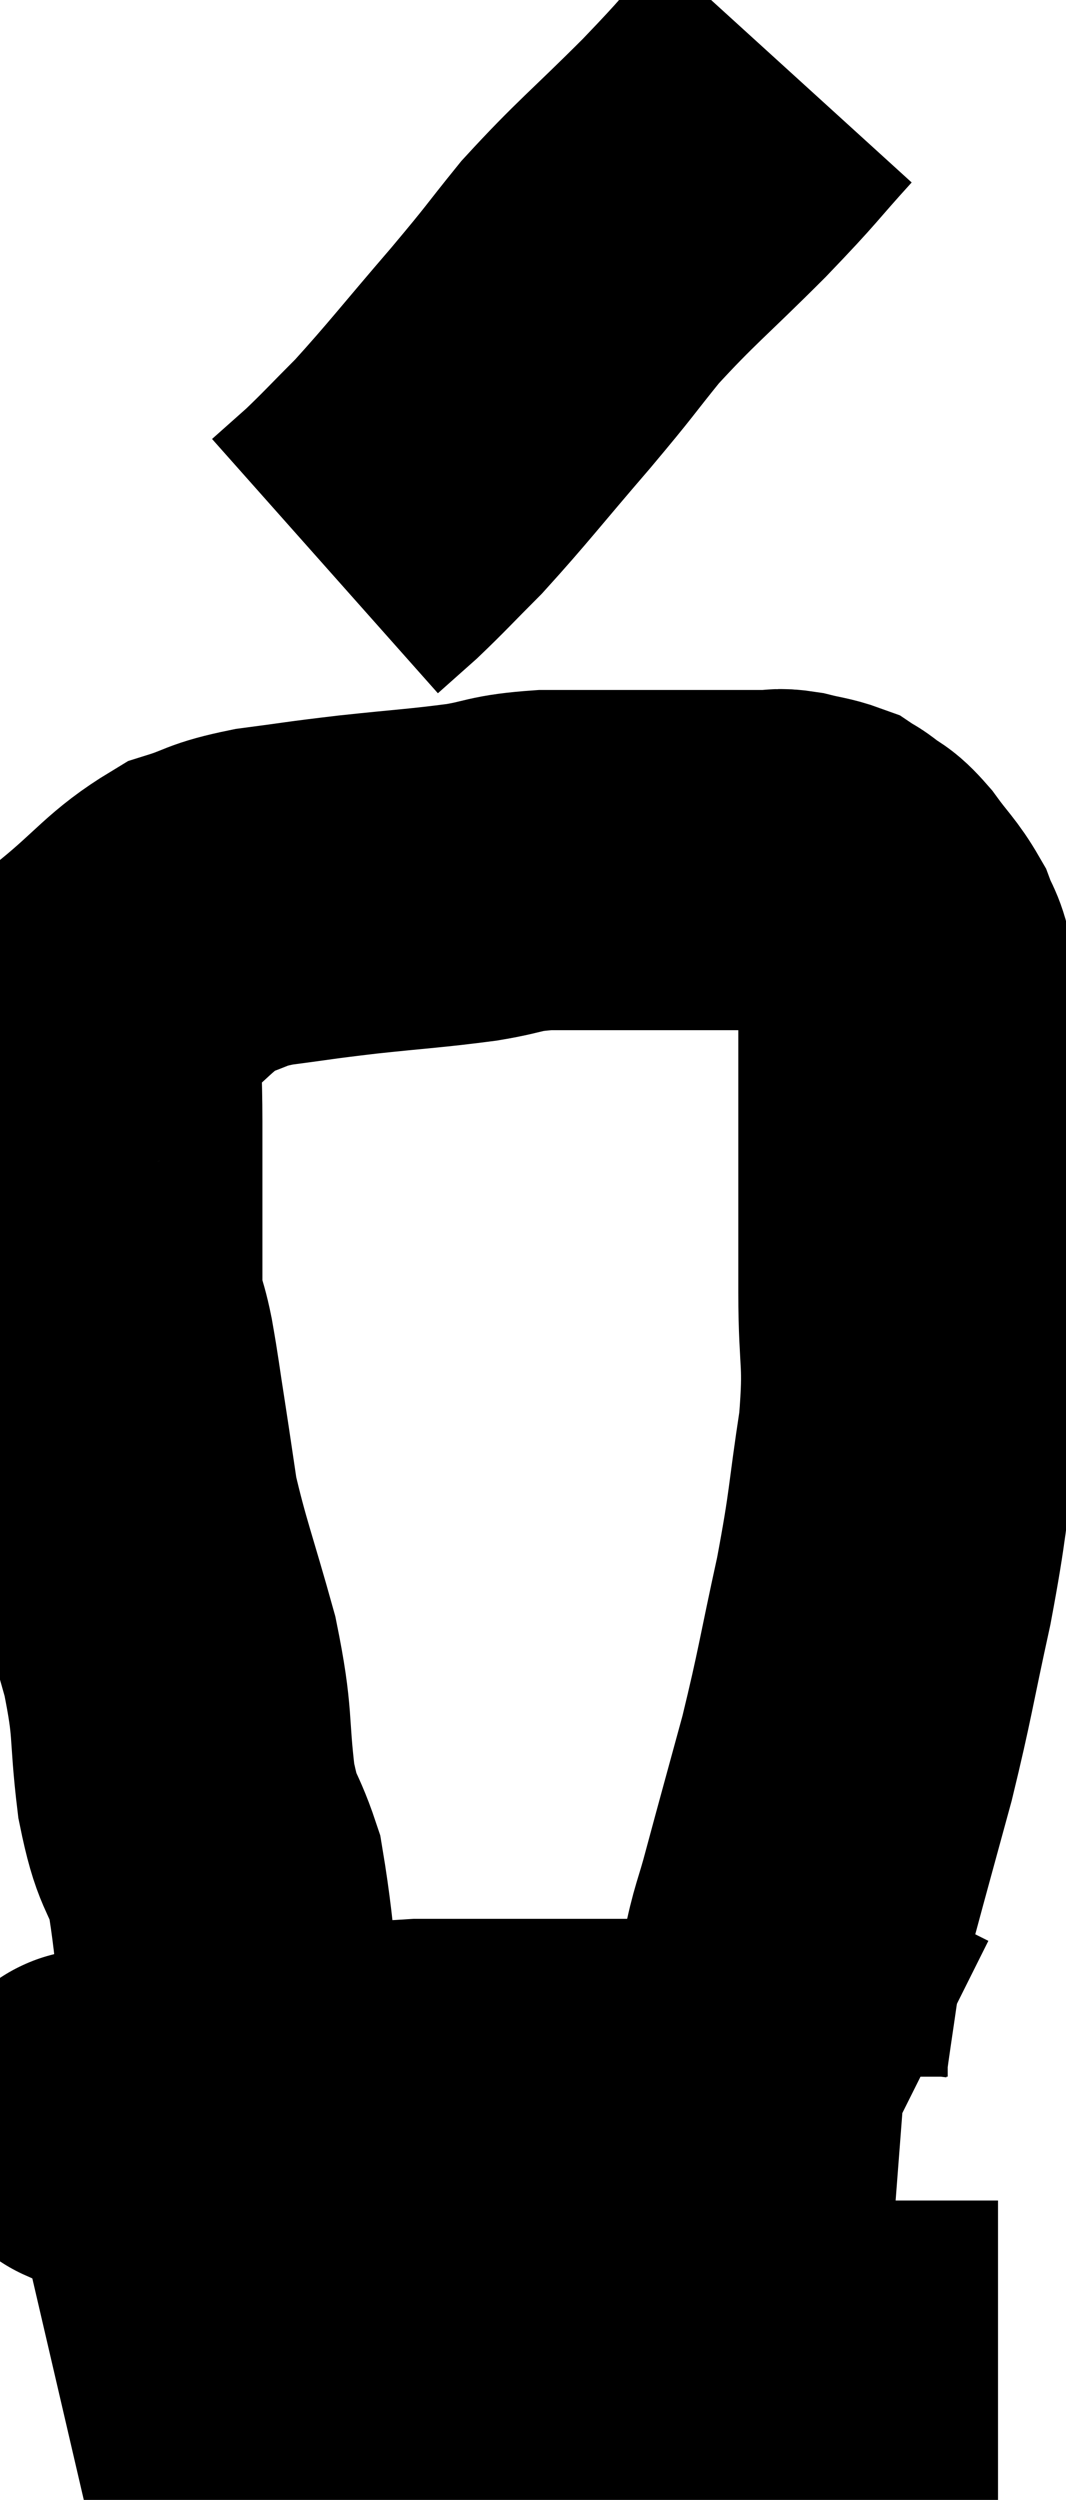 <svg xmlns="http://www.w3.org/2000/svg" viewBox="12.32 1.04 15.68 36.74" width="15.68" height="36.74"><path d="M 15.84 32.04 C 15.66 30.33, 15.675 29.79, 15.48 28.62 C 15.27 27.99, 15.225 28.17, 15.06 27.36 C 14.94 26.37, 15.03 26.415, 14.82 25.38 C 14.52 24.3, 14.415 24.06, 14.22 23.22 C 14.13 22.62, 14.13 22.605, 14.04 22.02 C 13.95 21.45, 13.95 21.39, 13.86 20.88 C 13.77 20.43, 13.725 20.52, 13.68 19.98 C 13.68 19.35, 13.68 19.335, 13.68 18.72 C 13.68 18.12, 13.68 18.135, 13.68 17.52 C 13.68 16.89, 13.65 16.695, 13.68 16.26 C 13.74 16.02, 13.74 15.945, 13.8 15.78 C 13.86 15.69, 13.56 15.915, 13.92 15.6 C 14.58 15.06, 14.67 14.865, 15.24 14.52 C 15.72 14.37, 15.615 14.34, 16.2 14.22 C 16.89 14.13, 16.815 14.13, 17.58 14.04 C 18.42 13.95, 18.57 13.95, 19.26 13.86 C 19.8 13.77, 19.71 13.725, 20.34 13.68 C 21.06 13.68, 21.105 13.68, 21.78 13.68 C 22.41 13.68, 22.575 13.68, 23.04 13.68 C 23.34 13.68, 23.415 13.68, 23.64 13.68 C 23.79 13.68, 23.745 13.65, 23.94 13.68 C 24.18 13.74, 24.255 13.74, 24.42 13.8 C 24.51 13.86, 24.465 13.815, 24.6 13.92 C 24.78 14.07, 24.75 13.98, 24.96 14.22 C 25.2 14.55, 25.275 14.595, 25.44 14.88 C 25.53 15.12, 25.56 15.09, 25.62 15.36 C 25.65 15.66, 25.665 15.54, 25.68 15.96 C 25.68 16.5, 25.68 16.395, 25.68 17.04 C 25.68 17.79, 25.68 17.79, 25.68 18.54 C 25.68 19.29, 25.68 19.155, 25.68 20.04 C 25.68 21.06, 25.77 20.985, 25.68 22.08 C 25.5 23.25, 25.545 23.22, 25.32 24.42 C 25.05 25.65, 25.05 25.77, 24.78 26.88 C 24.51 27.87, 24.45 28.08, 24.24 28.86 C 24.09 29.43, 24.06 29.4, 23.94 30 C 23.85 30.63, 23.805 30.9, 23.76 31.26 C 23.76 31.35, 23.76 31.365, 23.76 31.44 C 23.76 31.5, 23.76 31.53, 23.76 31.56 C 23.76 31.56, 23.76 31.56, 23.76 31.56 C 23.76 31.56, 23.76 31.56, 23.76 31.56 C 23.76 31.56, 23.76 31.56, 23.76 31.56 C 23.76 31.56, 23.76 31.56, 23.76 31.56 C 23.76 31.56, 23.76 31.56, 23.76 31.56 C 23.76 31.56, 23.76 31.56, 23.76 31.56 L 23.76 31.56" fill="none" stroke="black" stroke-width="5"></path><path d="M 13.8 32.22 C 13.8 32.22, 13.755 32.235, 13.8 32.22 C 13.89 32.19, 13.425 32.205, 13.98 32.16 C 15 32.1, 14.895 32.145, 16.02 32.04 C 17.25 31.89, 17.22 31.815, 18.48 31.74 C 19.77 31.74, 19.875 31.74, 21.06 31.74 C 22.14 31.74, 22.245 31.74, 23.22 31.74 C 24.09 31.74, 24.36 31.74, 24.96 31.74 C 25.29 31.74, 25.425 31.725, 25.62 31.74 C 25.68 31.77, 25.71 31.785, 25.74 31.8 L 25.74 31.8" fill="none" stroke="black" stroke-width="5"></path><path d="M 13.32 36.78 C 14.61 36.48, 14.775 36.405, 15.9 36.18 C 16.86 36.03, 16.725 35.955, 17.82 35.88 C 19.05 35.88, 19.05 35.88, 20.28 35.88 C 21.51 35.88, 21.495 35.88, 22.74 35.88 C 24 35.88, 24.345 35.88, 25.26 35.88 C 25.83 35.88, 25.965 35.88, 26.4 35.88 C 26.7 35.88, 26.85 35.88, 27 35.88 L 27 35.88" fill="none" stroke="black" stroke-width="5"></path><path d="M 23.88 2.04 C 23.28 2.7, 23.4 2.61, 22.68 3.36 C 21.84 4.2, 21.675 4.305, 21 5.04 C 20.49 5.67, 20.61 5.55, 19.98 6.3 C 19.23 7.17, 19.065 7.395, 18.48 8.04 C 18.06 8.46, 17.985 8.55, 17.64 8.88 C 17.37 9.12, 17.235 9.24, 17.1 9.36 L 17.1 9.36" fill="none" stroke="black" stroke-width="5"></path></svg>